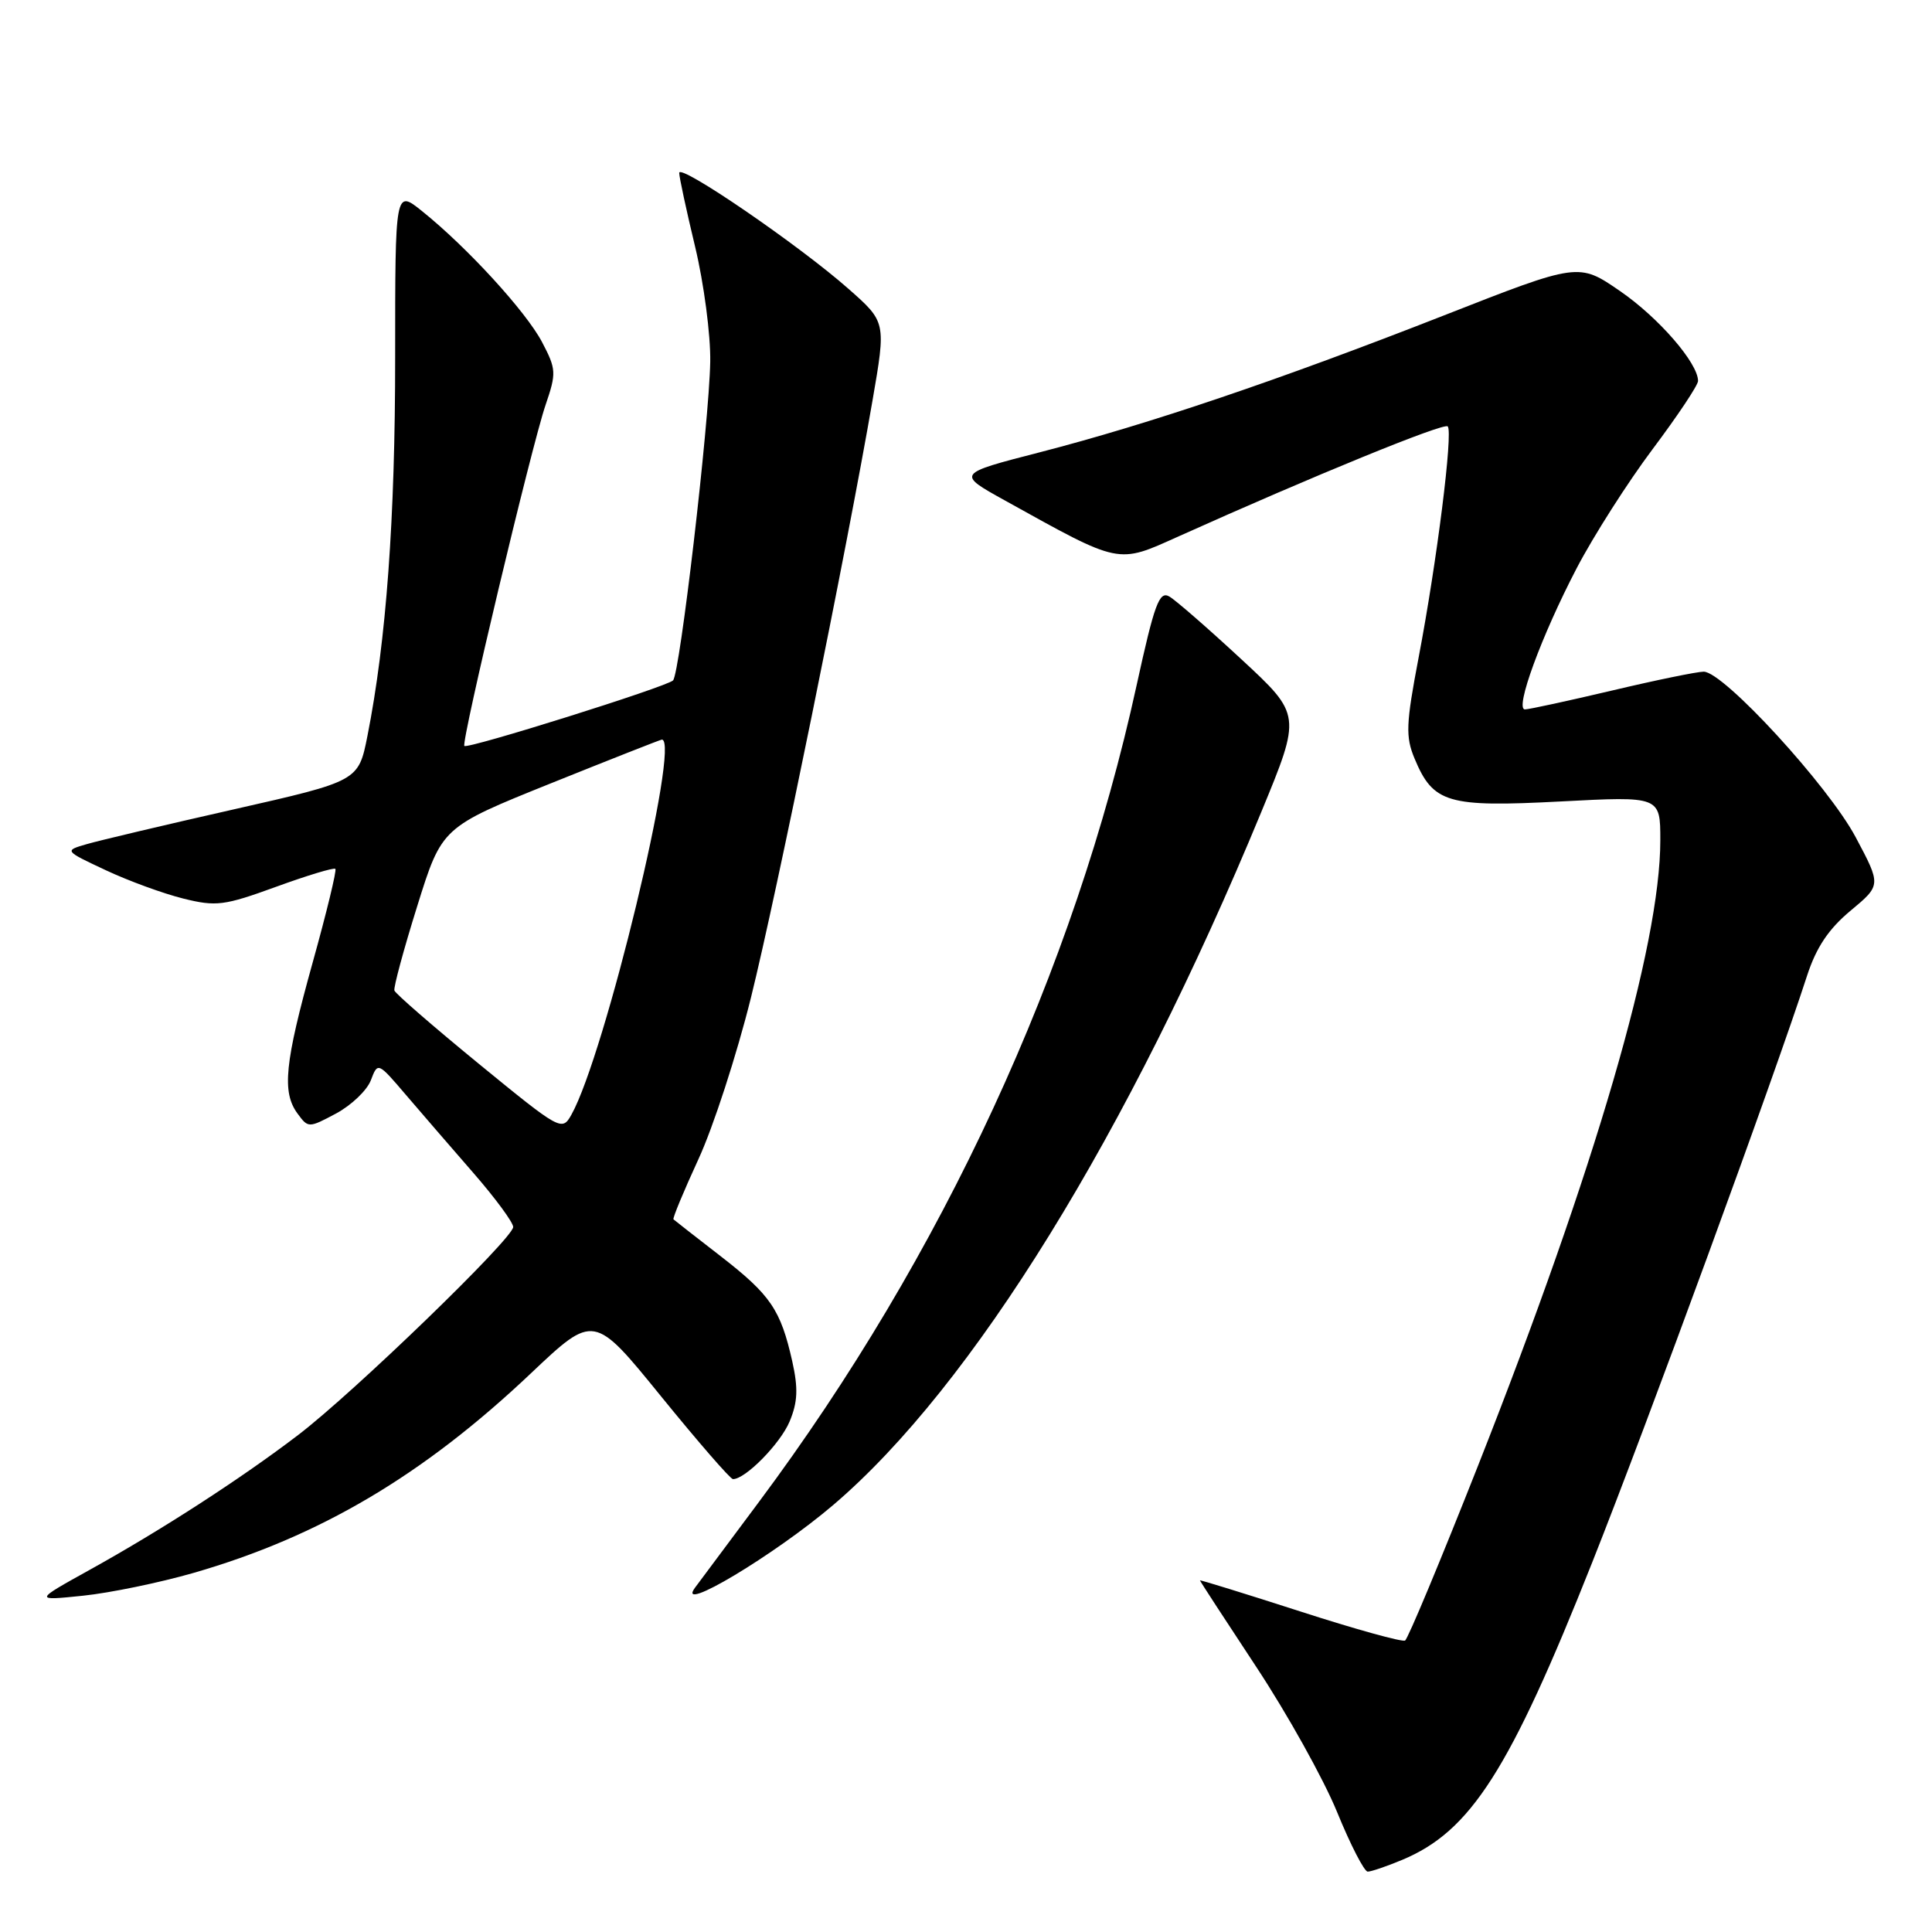 <?xml version="1.0" encoding="UTF-8" standalone="no"?>
<!DOCTYPE svg PUBLIC "-//W3C//DTD SVG 1.1//EN" "http://www.w3.org/Graphics/SVG/1.1/DTD/svg11.dtd" >
<svg xmlns="http://www.w3.org/2000/svg" xmlns:xlink="http://www.w3.org/1999/xlink" version="1.1" viewBox="0 0 256 256">
 <g >
 <path fill="currentColor"
d=" M 185.78 246.45 C 194.89 242.65 200.02 234.62 210.99 206.99 C 218.30 188.59 235.08 142.76 239.45 129.27 C 240.67 125.53 242.30 123.09 245.21 120.67 C 249.27 117.29 249.27 117.29 245.89 110.94 C 242.25 104.10 228.38 89.00 225.75 89.00 C 224.89 89.00 219.42 90.12 213.60 91.50 C 207.78 92.87 202.59 94.00 202.06 94.00 C 200.67 94.00 204.25 84.24 208.93 75.27 C 211.16 71.00 215.69 63.90 218.99 59.50 C 222.29 55.10 225.00 51.04 225.00 50.48 C 225.00 48.11 219.78 42.09 214.68 38.58 C 209.18 34.79 209.18 34.79 191.34 41.79 C 169.48 50.36 152.21 56.21 137.74 59.94 C 126.76 62.77 126.76 62.77 133.13 66.30 C 148.59 74.88 147.99 74.75 156.20 71.06 C 173.98 63.07 191.32 55.98 191.83 56.50 C 192.56 57.23 190.40 74.43 187.97 87.15 C 186.29 95.97 186.23 97.61 187.44 100.52 C 189.91 106.43 191.81 106.98 206.75 106.20 C 220.00 105.50 220.00 105.50 220.00 111.34 C 220.00 125.28 211.39 154.82 195.84 194.23 C 190.90 206.74 186.56 217.15 186.18 217.38 C 185.81 217.60 179.54 215.87 172.25 213.51 C 164.96 211.16 159.00 209.32 159.00 209.41 C 159.00 209.50 162.36 214.66 166.46 220.87 C 170.56 227.08 175.38 235.73 177.16 240.08 C 178.94 244.44 180.77 248.00 181.23 248.00 C 181.69 248.00 183.74 247.30 185.78 246.45 Z  M 25.64 208.42 C 42.36 203.60 56.07 195.49 70.35 181.97 C 78.70 174.07 78.70 174.07 87.60 185.03 C 92.50 191.06 96.78 195.99 97.12 195.99 C 98.76 196.01 103.40 191.29 104.63 188.35 C 105.70 185.78 105.78 183.98 104.98 180.39 C 103.44 173.54 102.11 171.59 95.50 166.46 C 92.20 163.91 89.38 161.70 89.24 161.57 C 89.10 161.43 90.59 157.85 92.54 153.61 C 94.50 149.38 97.63 139.74 99.50 132.21 C 102.90 118.51 112.22 72.74 115.61 53.08 C 117.41 42.67 117.41 42.67 112.45 38.29 C 105.94 32.53 90.00 21.61 90.00 22.91 C 90.00 23.47 90.95 27.88 92.11 32.71 C 93.27 37.55 94.17 44.39 94.11 47.93 C 93.96 56.12 90.09 89.28 89.18 90.16 C 88.30 91.02 61.95 99.29 61.53 98.84 C 61.08 98.36 70.42 59.15 72.29 53.66 C 73.74 49.42 73.71 48.92 71.82 45.32 C 69.69 41.28 61.89 32.76 55.93 27.98 C 52.36 25.11 52.36 25.11 52.36 47.31 C 52.37 68.73 51.18 84.93 48.69 97.50 C 47.50 103.50 47.50 103.50 31.00 107.24 C 21.93 109.29 13.15 111.37 11.50 111.85 C 8.50 112.72 8.50 112.72 14.00 115.30 C 17.02 116.72 21.65 118.41 24.27 119.06 C 28.64 120.15 29.70 120.01 36.57 117.51 C 40.71 116.00 44.25 114.93 44.44 115.13 C 44.63 115.33 43.28 120.90 41.44 127.50 C 37.72 140.87 37.33 144.71 39.43 147.56 C 40.84 149.48 40.90 149.48 44.54 147.54 C 46.56 146.45 48.63 144.48 49.14 143.14 C 50.06 140.72 50.07 140.72 53.78 145.07 C 55.83 147.46 59.86 152.14 62.75 155.45 C 65.64 158.77 68.00 161.98 68.00 162.58 C 68.00 164.09 46.87 184.53 39.50 190.15 C 31.91 195.94 21.38 202.75 11.89 208.01 C 4.50 212.11 4.50 212.11 11.00 211.44 C 14.58 211.07 21.16 209.71 25.64 208.42 Z  M 110.43 199.40 C 128.86 183.68 149.50 150.26 167.12 107.61 C 172.44 94.72 172.44 94.72 164.47 87.34 C 160.09 83.28 155.80 79.54 154.94 79.04 C 153.61 78.27 152.97 80.01 150.61 90.79 C 142.35 128.63 124.89 166.37 100.58 198.99 C 96.68 204.21 92.87 209.34 92.09 210.38 C 89.47 213.93 102.65 206.03 110.43 199.40 Z  M 63.47 140.98 C 57.44 136.04 52.39 131.66 52.26 131.25 C 52.13 130.84 53.49 125.80 55.29 120.05 C 58.55 109.61 58.55 109.61 72.98 103.80 C 80.91 100.61 87.54 98.00 87.70 98.00 C 90.23 98.00 80.13 139.87 75.70 147.73 C 74.47 149.92 74.23 149.78 63.47 140.98 Z "/>
</g>
</svg>